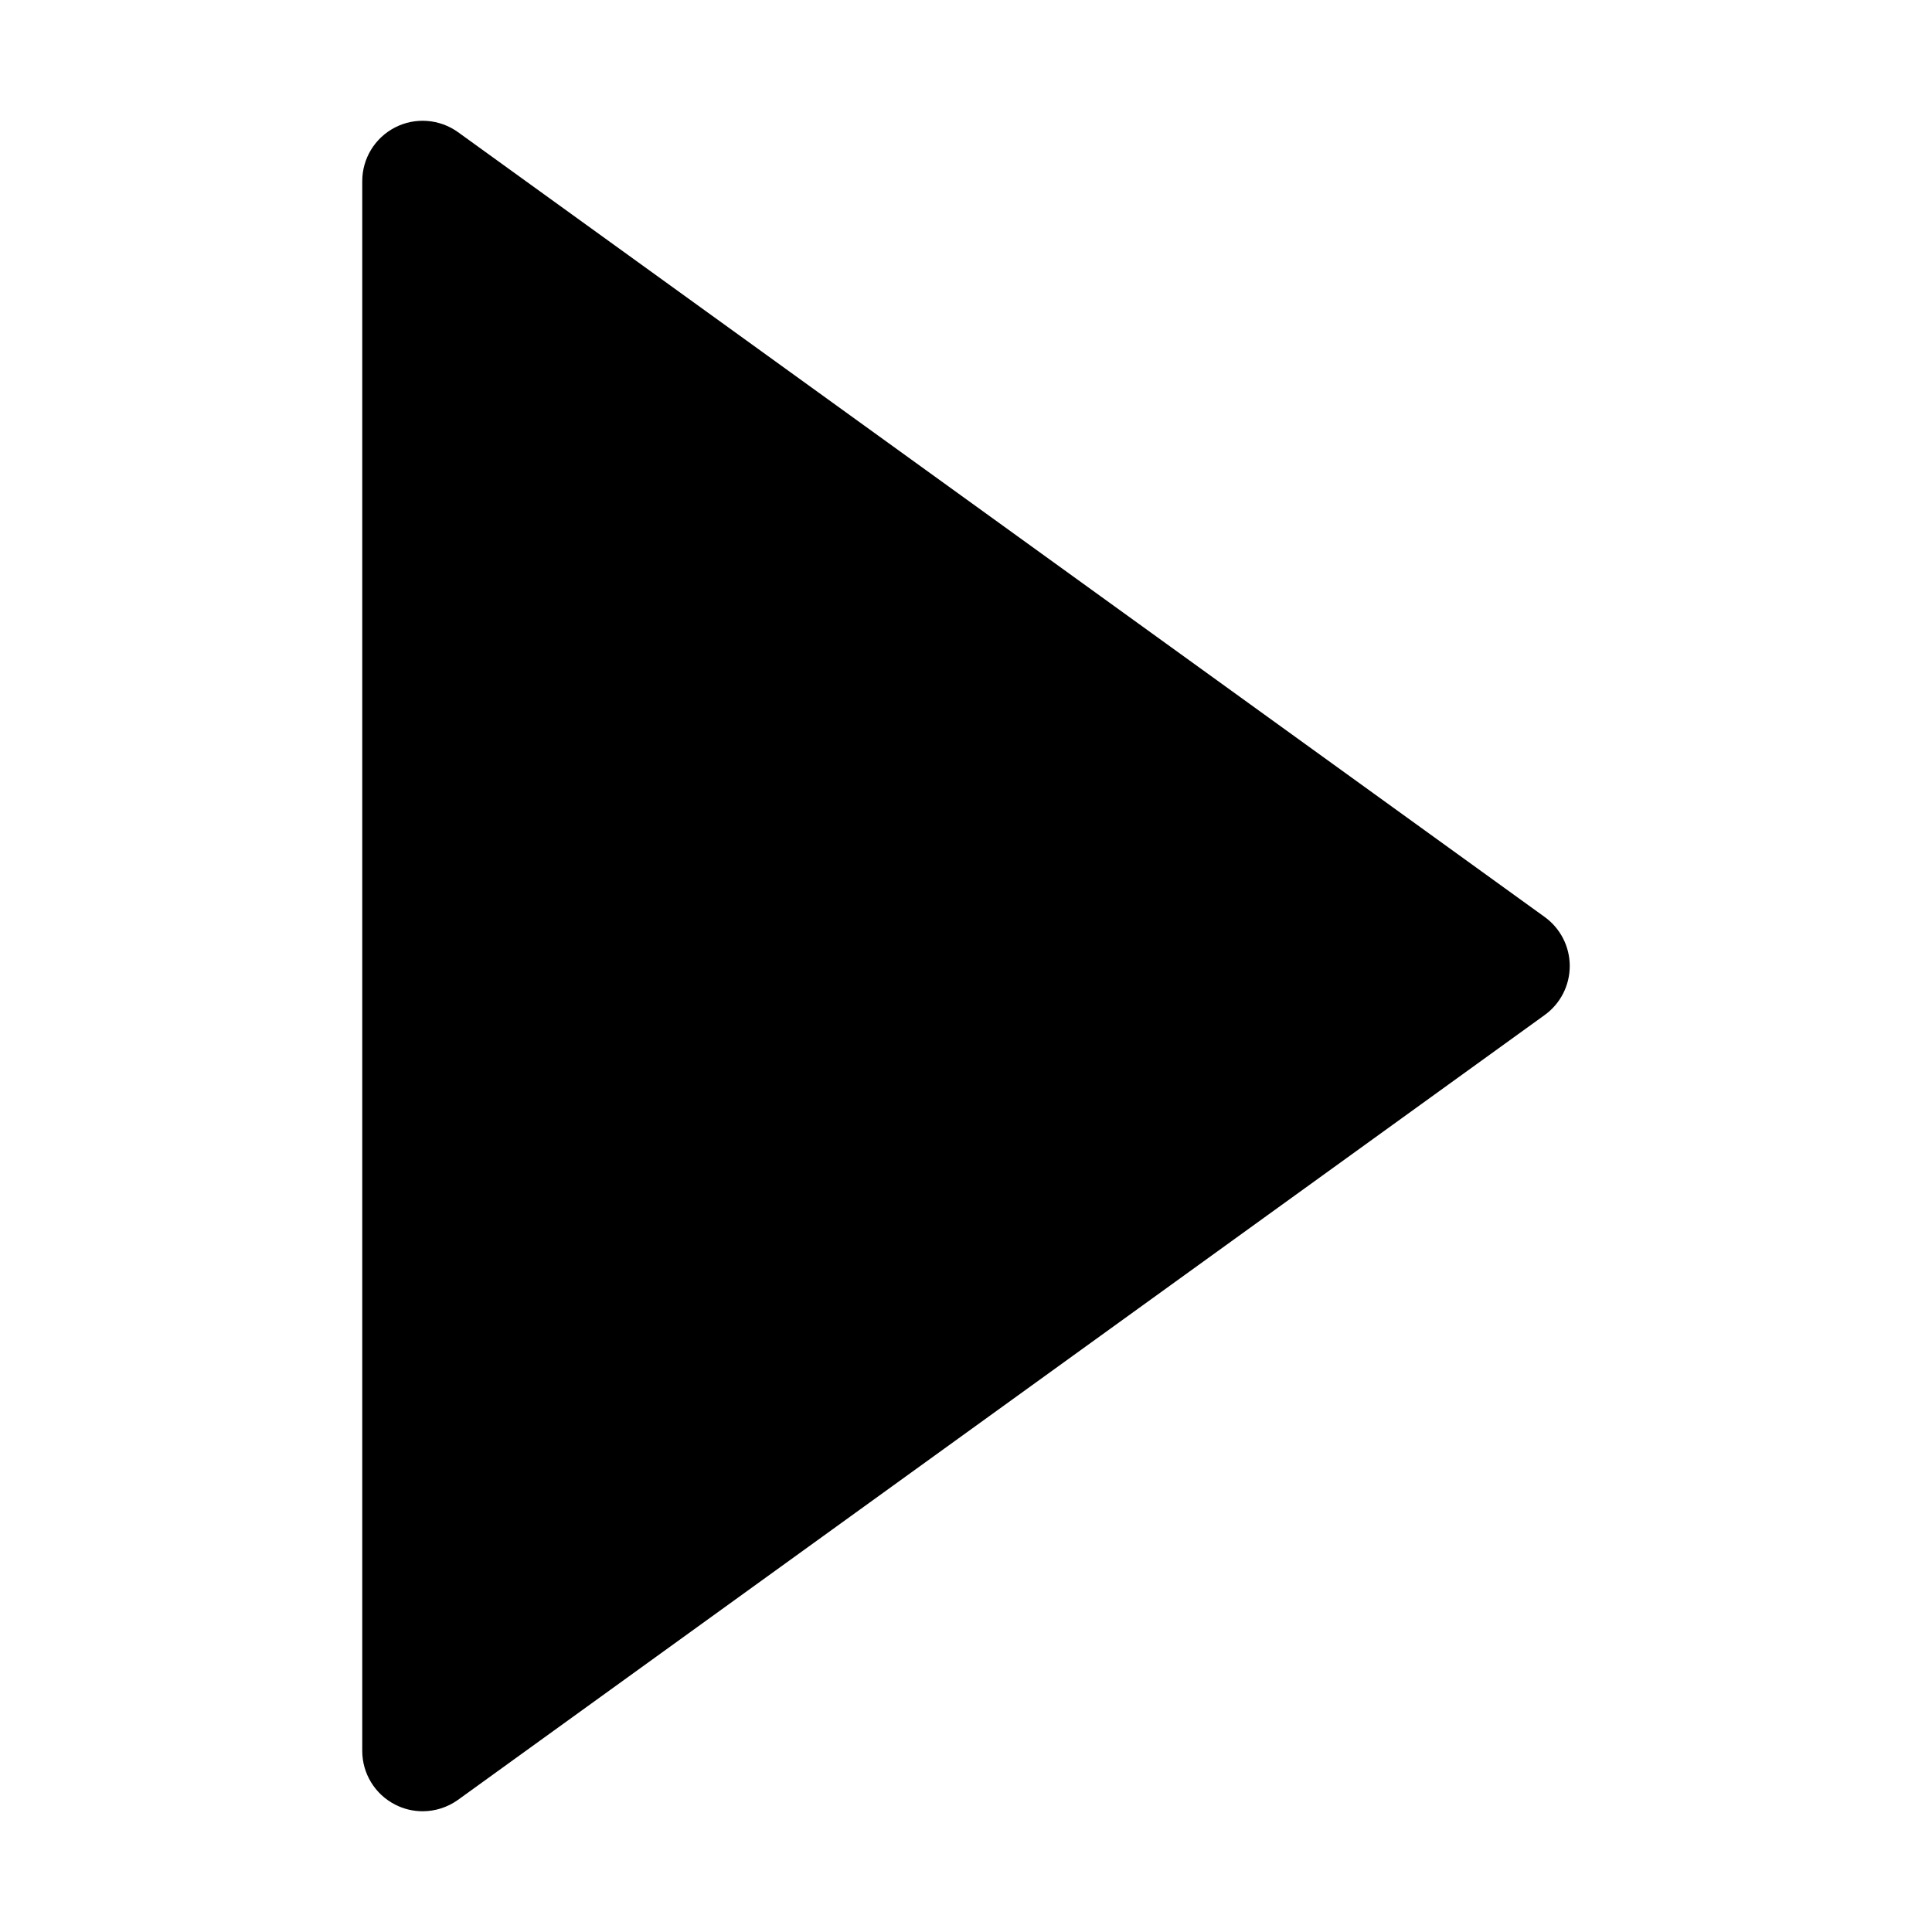 <?xml version="1.0" encoding="utf-8"?>
<!-- Generator: Adobe Illustrator 19.2.1, SVG Export Plug-In . SVG Version: 6.00 Build 0)  -->
<!DOCTYPE svg PUBLIC "-//W3C//DTD SVG 1.1//EN" "http://www.w3.org/Graphics/SVG/1.1/DTD/svg11.dtd">
<svg version="1.1" id="Layer_1" xmlns="http://www.w3.org/2000/svg" xmlns:xlink="http://www.w3.org/1999/xlink" x="0px" y="0px"
	 width="32px" height="32px" viewBox="0 0 32 32" enable-background="new 0 0 32 32" xml:space="preserve">
<path d="M26,16c0-0.321-0.154-0.623-0.414-0.811l-18-13C7.281,1.97,6.879,1.939,6.545,2.11C6.21,2.281,6,2.625,6,3v26
	c0,0.375,0.21,0.719,0.545,0.89C6.688,29.964,6.845,30,7,30c0.206,0,0.412-0.064,0.586-0.189l18-13C25.846,16.623,26,16.321,26,16z"
	/>
</svg>

